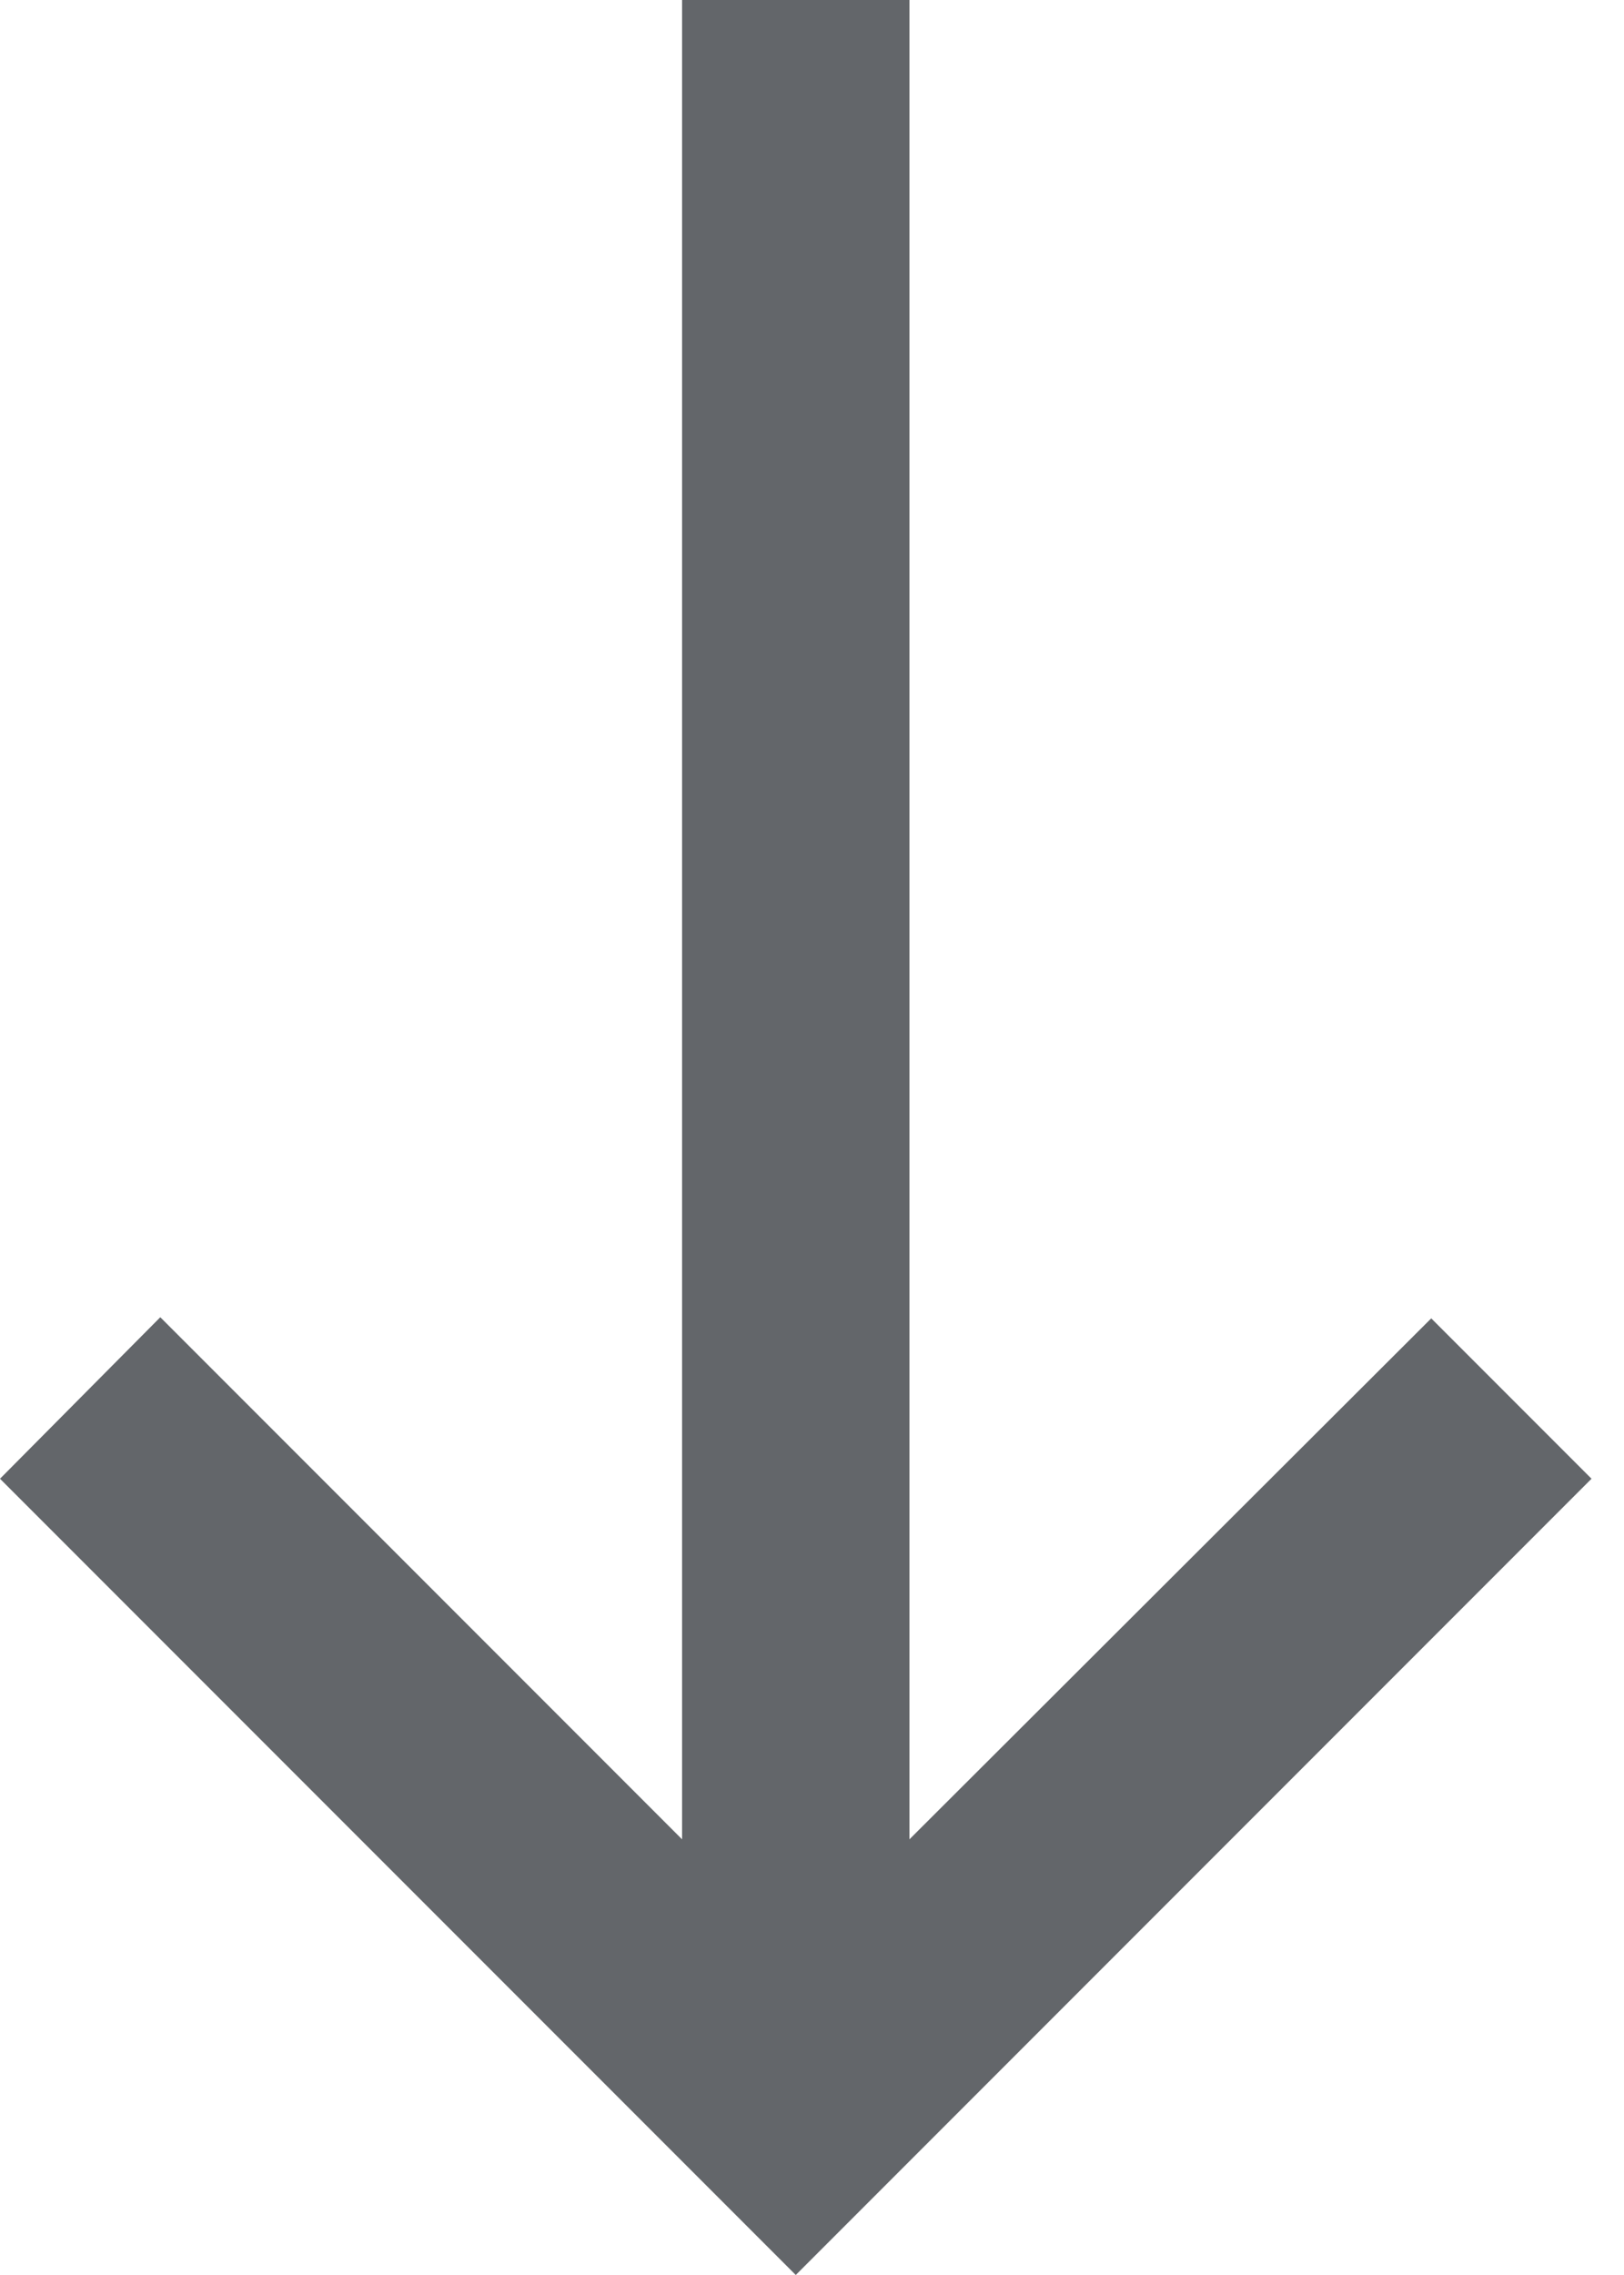 <svg width="10" height="14" viewBox="0 0 10 14" fill="none" xmlns="http://www.w3.org/2000/svg">
<path d="M9.8 9.1L8.813 8.113L5.6 11.319V0H4.2V11.319L0.987 8.106L0 9.1L4.9 14L9.8 9.1Z" fill="#63666A"/>
</svg>

